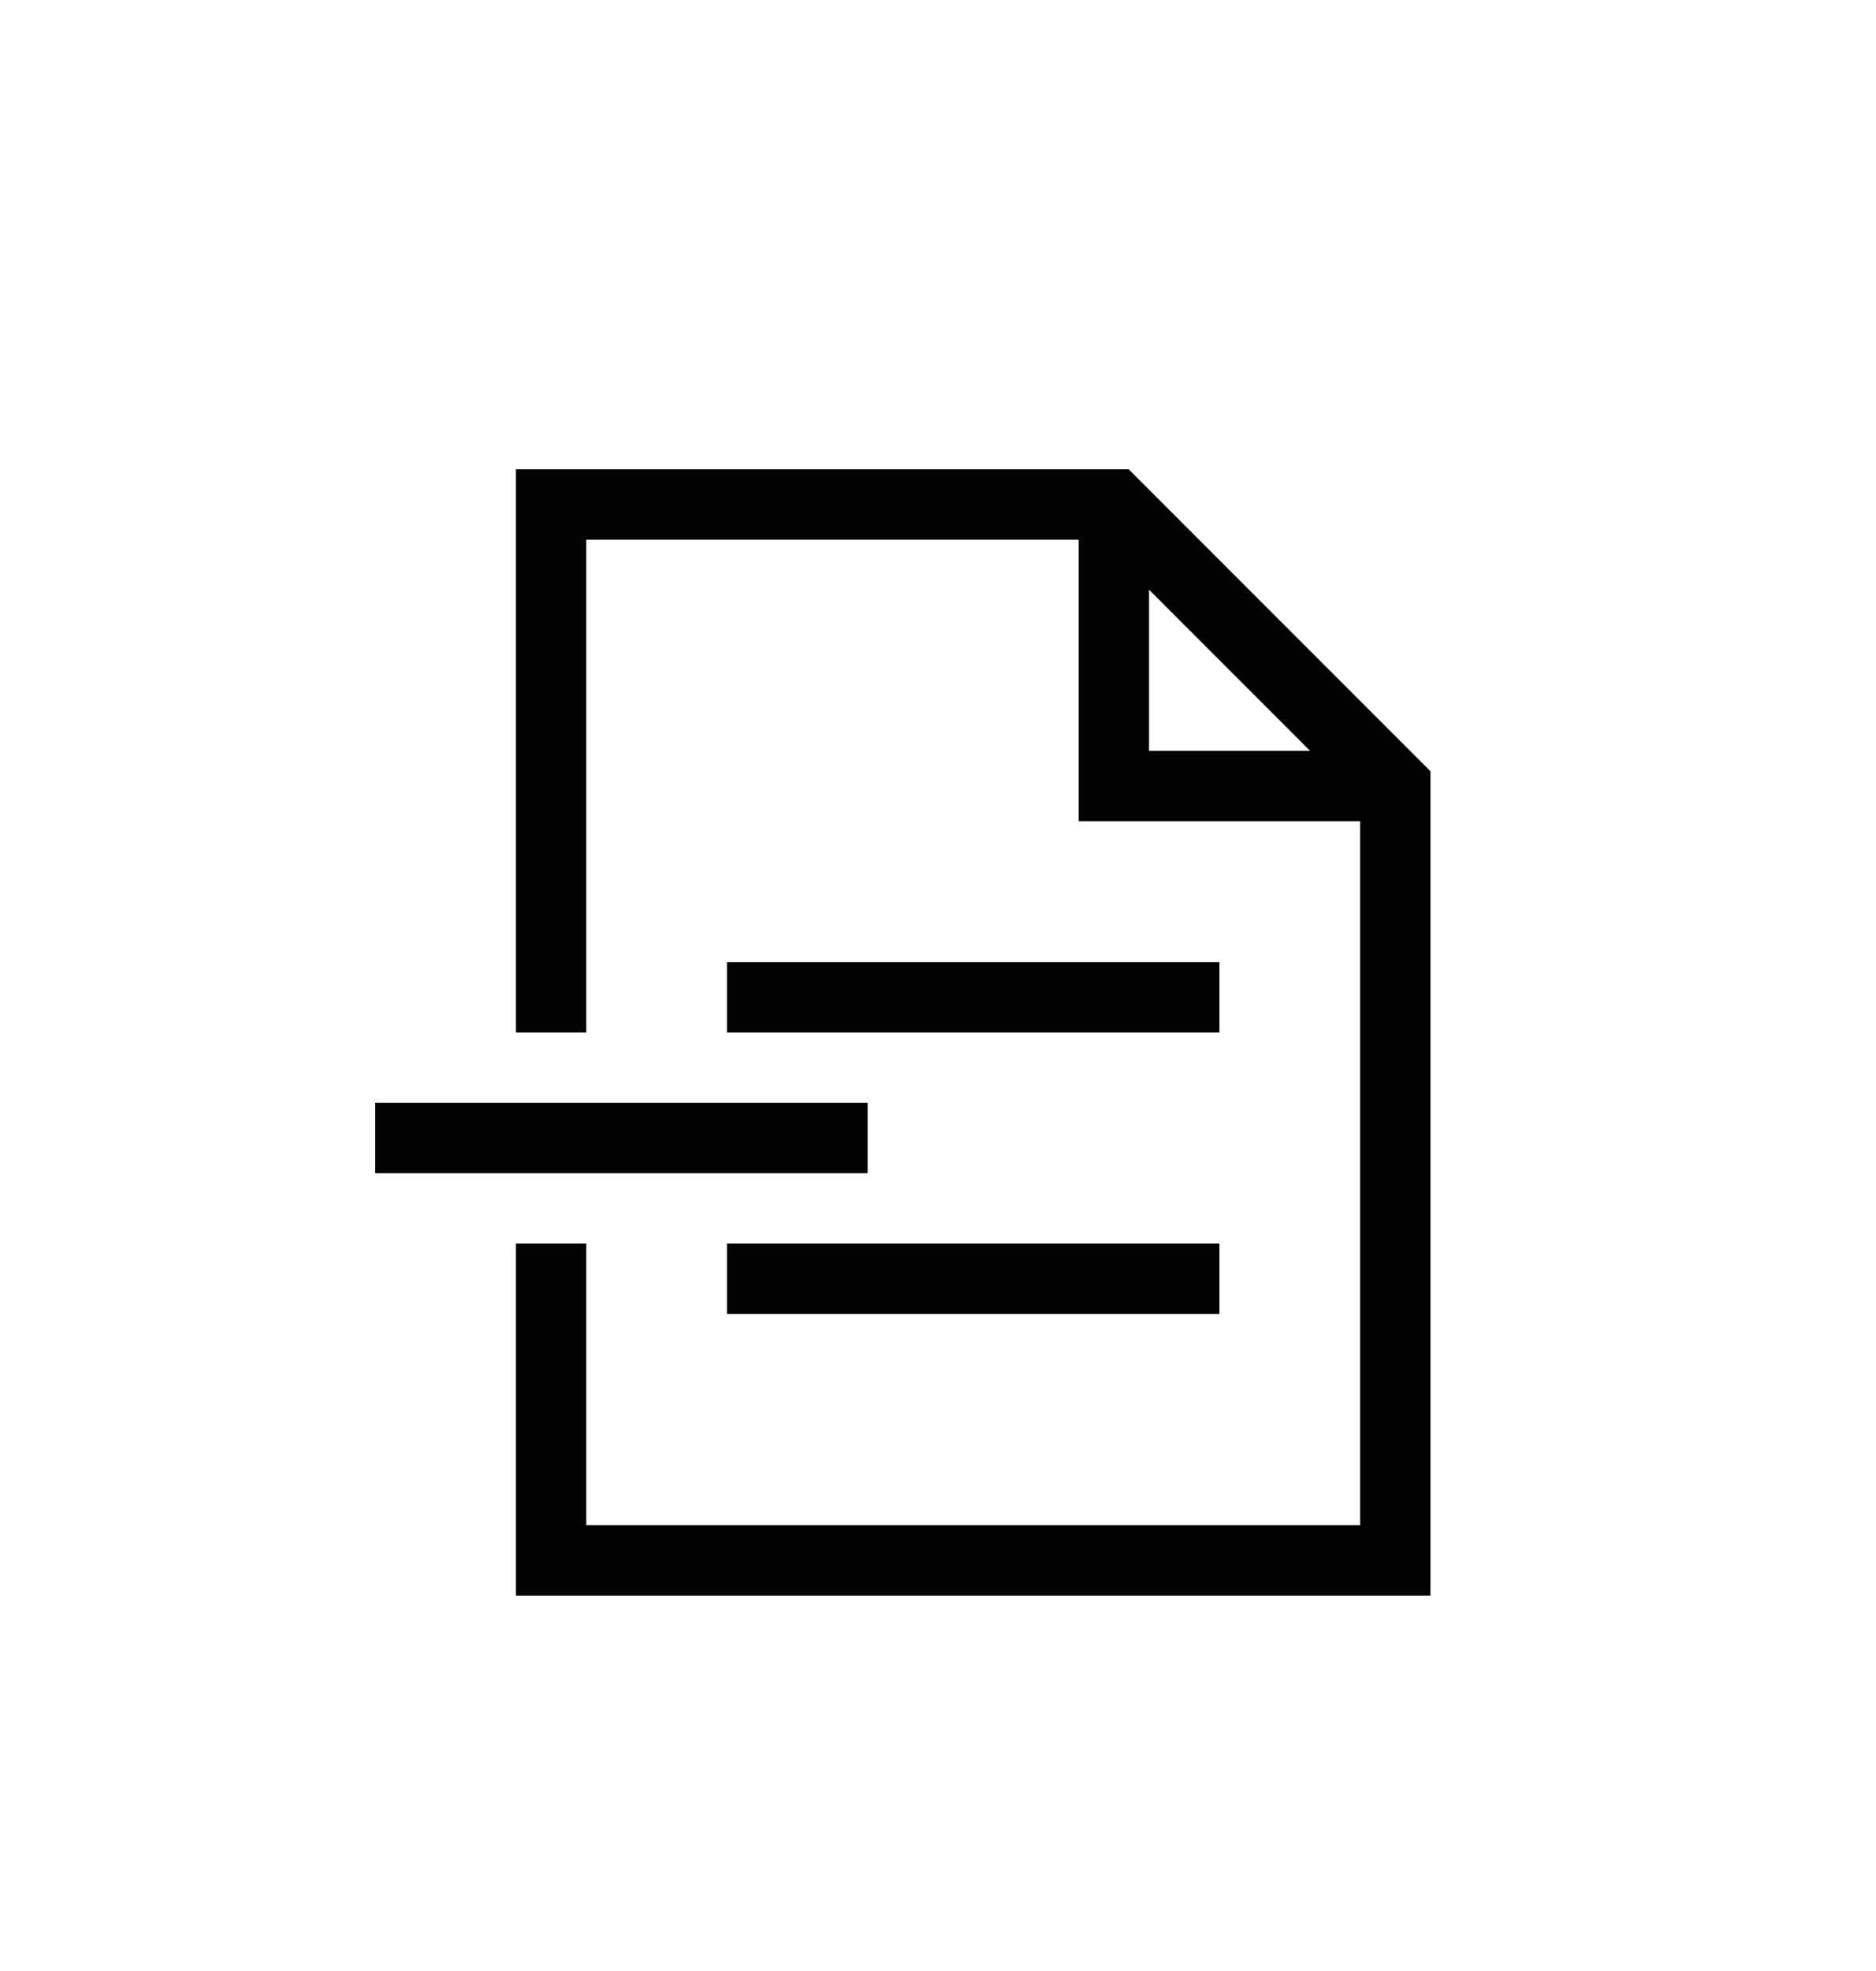 <svg width="20" height="21" viewBox="0 0 20 21" fill="none" xmlns="http://www.w3.org/2000/svg">
<g clip-path="url(#clip0_86_1899)">
<path d="M9.25 11.75V12.5H4V11.75H9.25ZM13 10.25V11H7.75V10.25H13ZM12.033 5L15.25 8.217V17H5.5V13.25H6.25V16.25H14.5V8.75H11.5V5.75H6.25V11H5.5V5H12.033ZM12.25 8H13.967L12.25 6.283V8ZM7.75 14V13.25H13V14H7.75Z" fill="#030303"/>
</g>
<defs>
<clipPath id="clip0_86_1899">
<rect width="12" height="12" fill="white" transform="translate(4 5)"/>
</clipPath>
</defs>
</svg>
